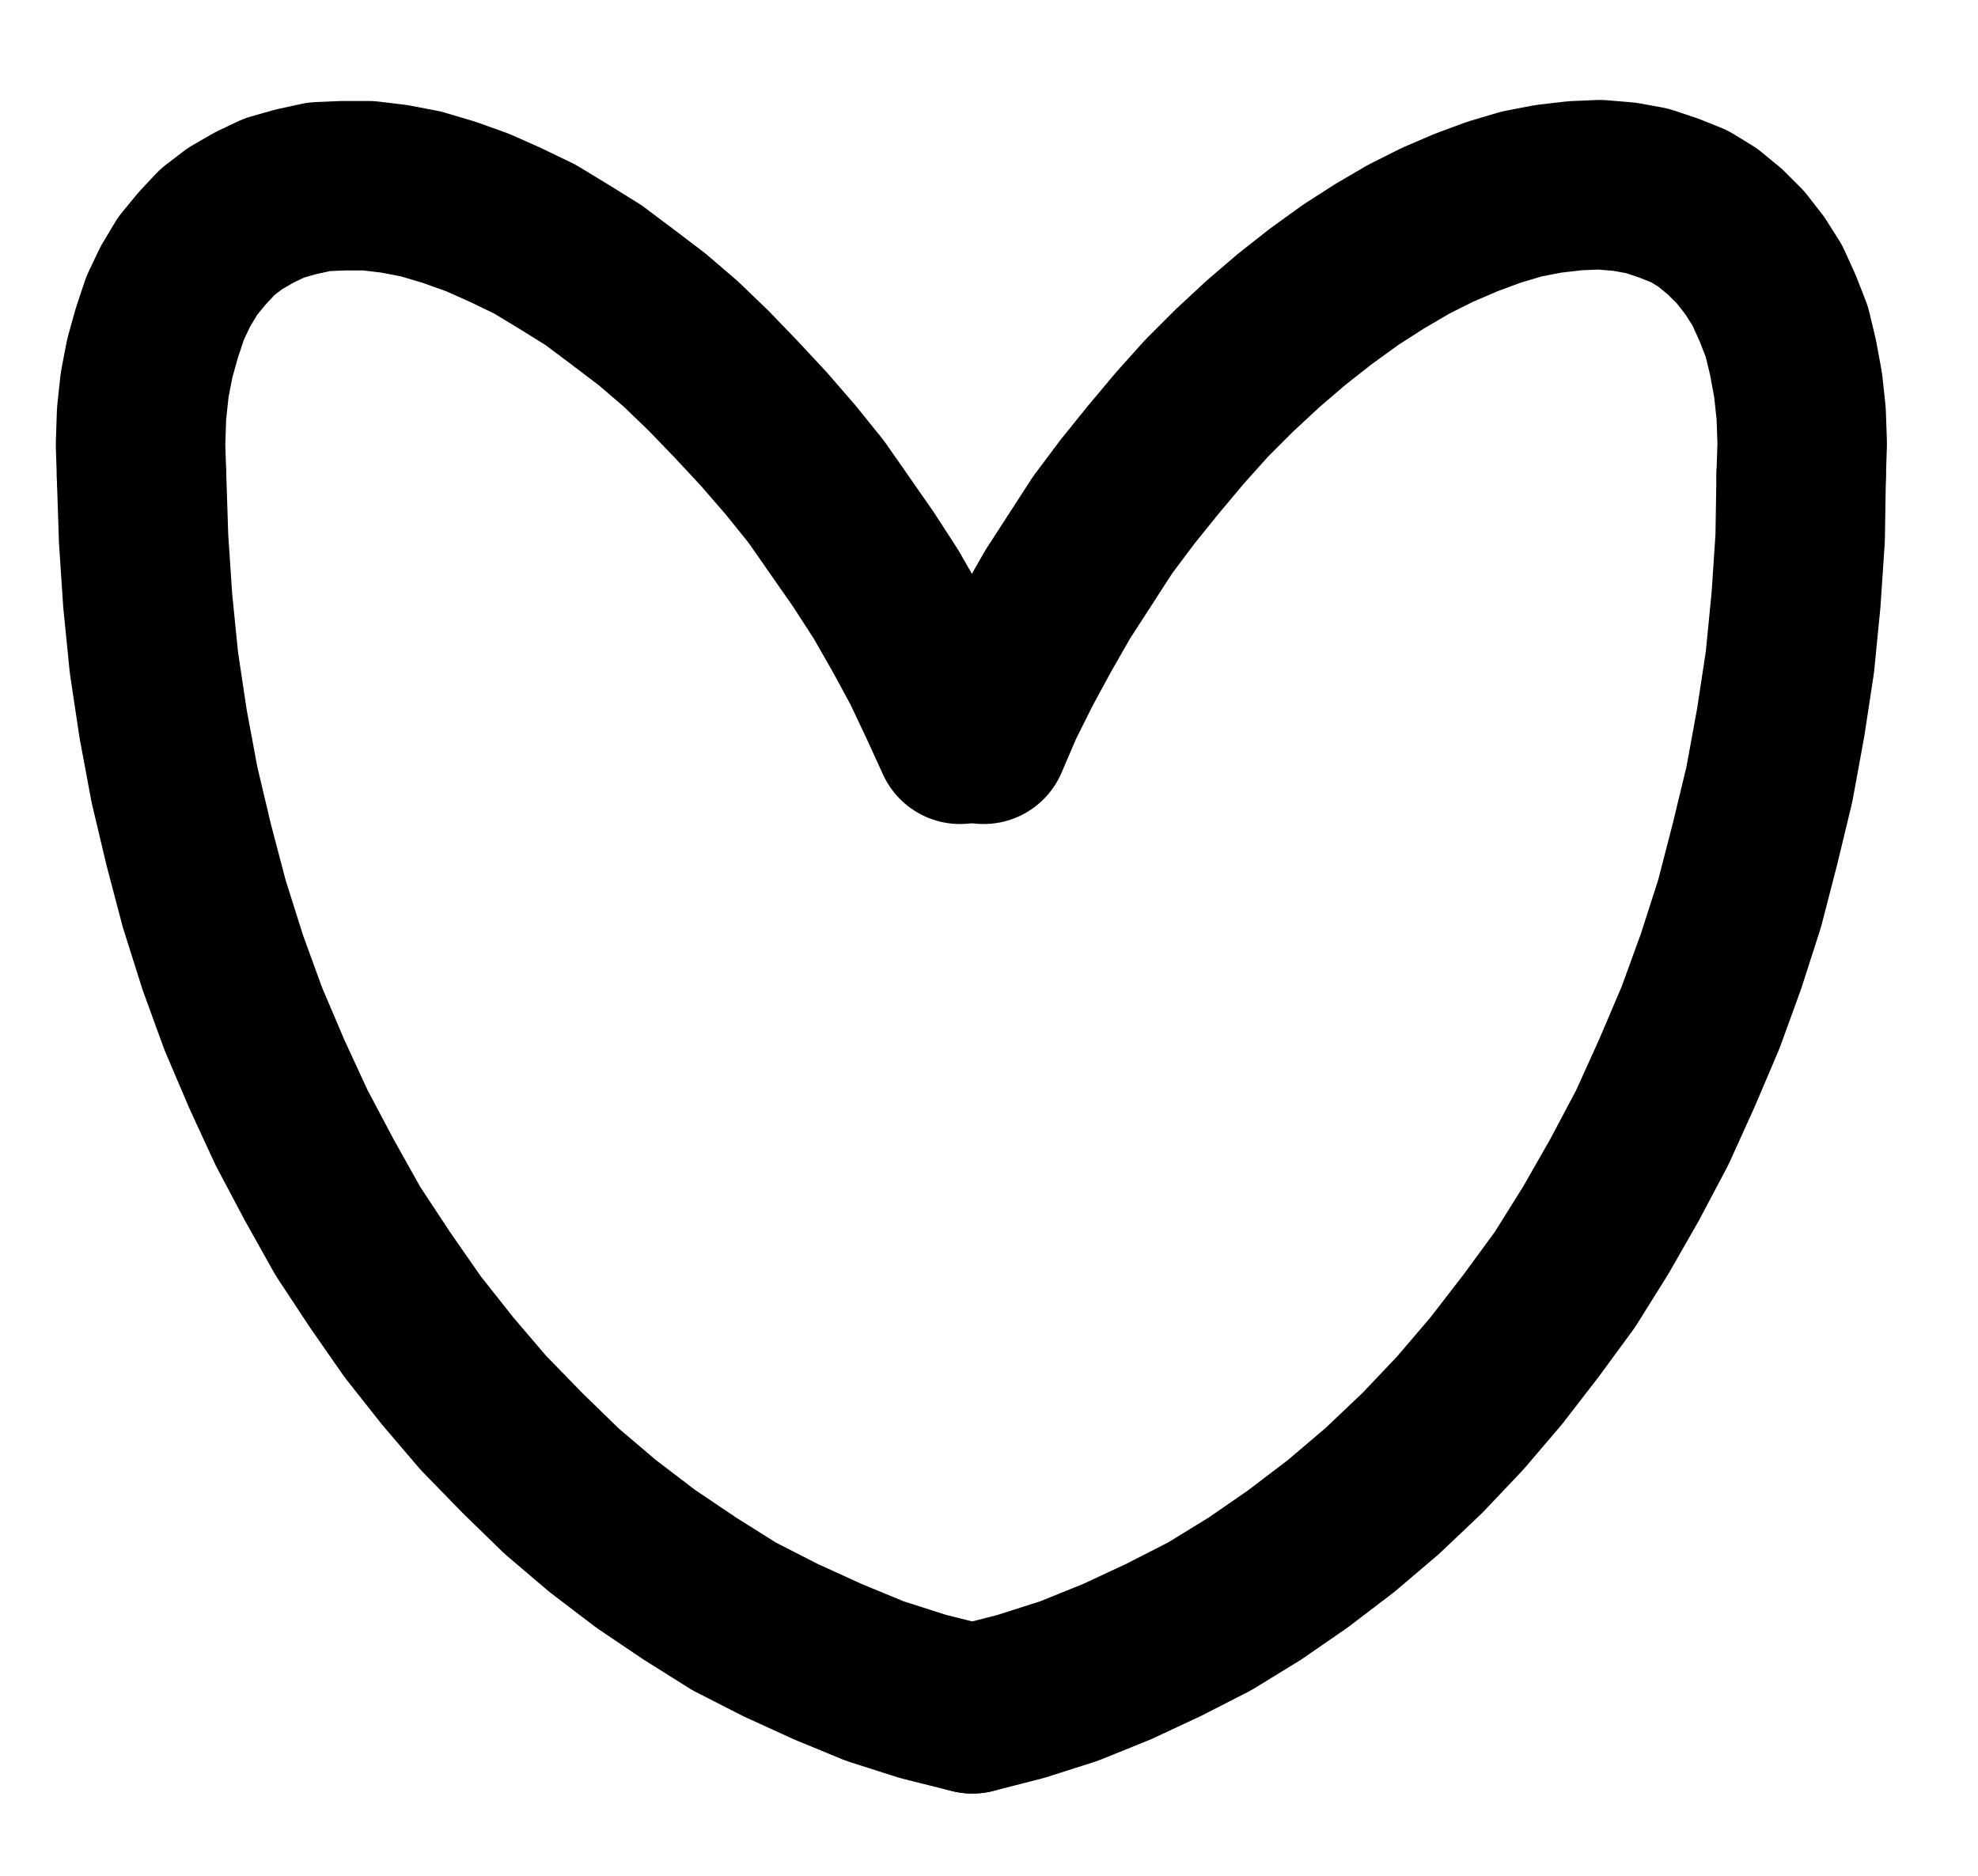 <?xml version="1.0" encoding="UTF-8" standalone="no"?>
<!-- Created with Inkscape (http://www.inkscape.org/) -->

<svg
   version="1.1"
   id="svg1"
   width="308.16"
   height="292.32"
   viewBox="0 0 308.16 292.32"
   sodipodi:docname="Gold13.pdf"
   xmlns:inkscape="http://www.inkscape.org/namespaces/inkscape"
   xmlns:sodipodi="http://sodipodi.sourceforge.net/DTD/sodipodi-0.dtd"
   xmlns="http://www.w3.org/2000/svg"
   xmlns:svg="http://www.w3.org/2000/svg">
  <defs
     id="defs1">
    <clipPath
       clipPathUnits="userSpaceOnUse"
       id="clipPath2">
      <path
         d="M 0,0.16 V 1122.56 H 793.6 V 0.16 Z"
         transform="translate(-395.04,-528.96)"
         clip-rule="evenodd"
         id="path2" />
    </clipPath>
    <clipPath
       clipPathUnits="userSpaceOnUse"
       id="clipPath4">
      <path
         d="M 0,0.16 V 1122.56 H 793.6 V 0.16 Z"
         transform="translate(-267.52,-488)"
         clip-rule="evenodd"
         id="path4" />
    </clipPath>
    <clipPath
       clipPathUnits="userSpaceOnUse"
       id="clipPath6">
      <path
         d="M 0,0.16 V 1122.56 H 793.6 V 0.16 Z"
         transform="translate(-526.08,-487.84)"
         clip-rule="evenodd"
         id="path6" />
    </clipPath>
    <clipPath
       clipPathUnits="userSpaceOnUse"
       id="clipPath8">
      <path
         d="M 0,0.16 V 1122.56 H 793.6 V 0.16 Z"
         transform="translate(-396.96,-680)"
         clip-rule="evenodd"
         id="path8" />
    </clipPath>
  </defs>
  <sodipodi:namedview
     id="namedview1"
     pagecolor="#505050"
     bordercolor="#eeeeee"
     borderopacity="1"
     inkscape:showpageshadow="0"
     inkscape:pageopacity="0"
     inkscape:pagecheckerboard="0"
     inkscape:deskcolor="#505050">
    <inkscape:page
       x="0"
       y="0"
       inkscape:label="1"
       id="page1"
       width="308.16"
       height="292.32"
       margin="0"
       bleed="0" />
  </sodipodi:namedview>
  <g
     id="g1"
     inkscape:groupmode="layer"
     inkscape:label="1">
    <path
       id="path1"
       d="m 0,0 -2.56,-5.6 -2.72,-5.76 -3.04,-5.6 -3.2,-5.6 L -15.04,-28 -18.72,-33.28 -22.4,-38.56 l -4,-4.96 -4.16,-4.8 -4.32,-4.64 -4.32,-4.48 -4.32,-4.16 -4.48,-3.84 -4.64,-3.52 -4.48,-3.36 -4.64,-2.88 -4.48,-2.72 -4.64,-2.24 -4.32,-1.92 L -79.68,-83.68 -84,-84.96 l -4.16,-0.8 -4,-0.48 h -4 l -3.68,0.16 -3.68,0.8 -3.36,0.96 -3.04,1.44 -3.04,1.76 -2.72,2.08 -2.4,2.56 -2.24,2.72 -1.92,3.2 -1.6,3.36 -1.28,3.84 -1.12,4 -0.8,4.16 -0.48,4.48 -0.16,4.8 0.16,4.96"
       style="fill:none;stroke:#000000;stroke-width:26.4;stroke-linecap:round;stroke-linejoin:round;stroke-miterlimit:10;stroke-dasharray:none;stroke-opacity:1"
       transform="translate(149.573,115.173)"
       clip-path="url(#clipPath2)" />
    <path
       id="path3"
       d="m 0,0 0.32,9.76 0.64,9.6 0.96,9.6 1.44,9.6 L 5.12,48 l 2.24,9.44 2.4,9.12 2.88,9.12 3.2,8.8 3.68,8.64 3.84,8.32 4.32,8.16 4.48,8 4.96,7.52 5.12,7.36 5.44,6.88 5.6,6.56 6.08,6.24 6.08,5.92 6.4,5.44 6.72,5.12 6.88,4.64 6.88,4.32 7.2,3.68 7.36,3.36 7.36,3.04 7.52,2.4 7.68,1.92"
       style="fill:none;stroke:#000000;stroke-width:26.4;stroke-linecap:round;stroke-linejoin:round;stroke-miterlimit:10;stroke-dasharray:none;stroke-opacity:1"
       transform="translate(22.053,74.213)"
       clip-path="url(#clipPath4)" />
    <path
       id="path5"
       d="M 0,0 0.16,-4.96 0,-9.6 l -0.48,-4.48 -0.8,-4.32 -0.96,-4 -1.44,-3.68 -1.6,-3.52 -1.92,-3.04 -2.24,-2.88 -2.4,-2.4 -2.72,-2.24 -2.88,-1.76 -3.2,-1.28 L -24,-44.32 l -3.52,-0.64 -3.84,-0.32 -3.84,0.16 -4.16,0.48 L -43.52,-43.84 l -4.32,1.28 -4.32,1.6 -4.48,1.92 -4.48,2.24 -4.64,2.72 -4.48,2.88 -4.64,3.36 -4.48,3.52 -4.48,3.84 -4.48,4.16 -4.32,4.32 -4.16,4.64 -4.16,4.96 -4,4.96 -3.84,5.12 -3.52,5.44 -3.52,5.44 -3.2,5.6 -3.04,5.6 -2.88,5.76 -2.4,5.6"
       style="fill:none;stroke:#000000;stroke-width:26.4;stroke-linecap:round;stroke-linejoin:round;stroke-miterlimit:10;stroke-dasharray:none;stroke-opacity:1"
       transform="translate(280.613,74.053)"
       clip-path="url(#clipPath6)" />
    <path
       id="path7"
       d="m 0,0 7.52,-1.92 7.52,-2.4 7.52,-3.04 L 29.76,-10.72 36.96,-14.4 44,-18.72 50.72,-23.36 57.44,-28.48 63.84,-33.92 70.08,-39.84 76,-46.08 81.6,-52.64 87.04,-59.68 92.32,-66.88 l 4.8,-7.68 4.48,-7.84 4.32,-8.16 3.84,-8.48 3.68,-8.64 3.2,-8.8 2.88,-8.96 2.4,-9.28 2.24,-9.28 1.76,-9.6 1.44,-9.44 0.96,-9.76 0.64,-9.6 0.16,-9.76"
       style="fill:none;stroke:#000000;stroke-width:26.4;stroke-linecap:round;stroke-linejoin:round;stroke-miterlimit:10;stroke-dasharray:none;stroke-opacity:1"
       transform="translate(151.493,266.213)"
       clip-path="url(#clipPath8)" />
  </g>
</svg>
